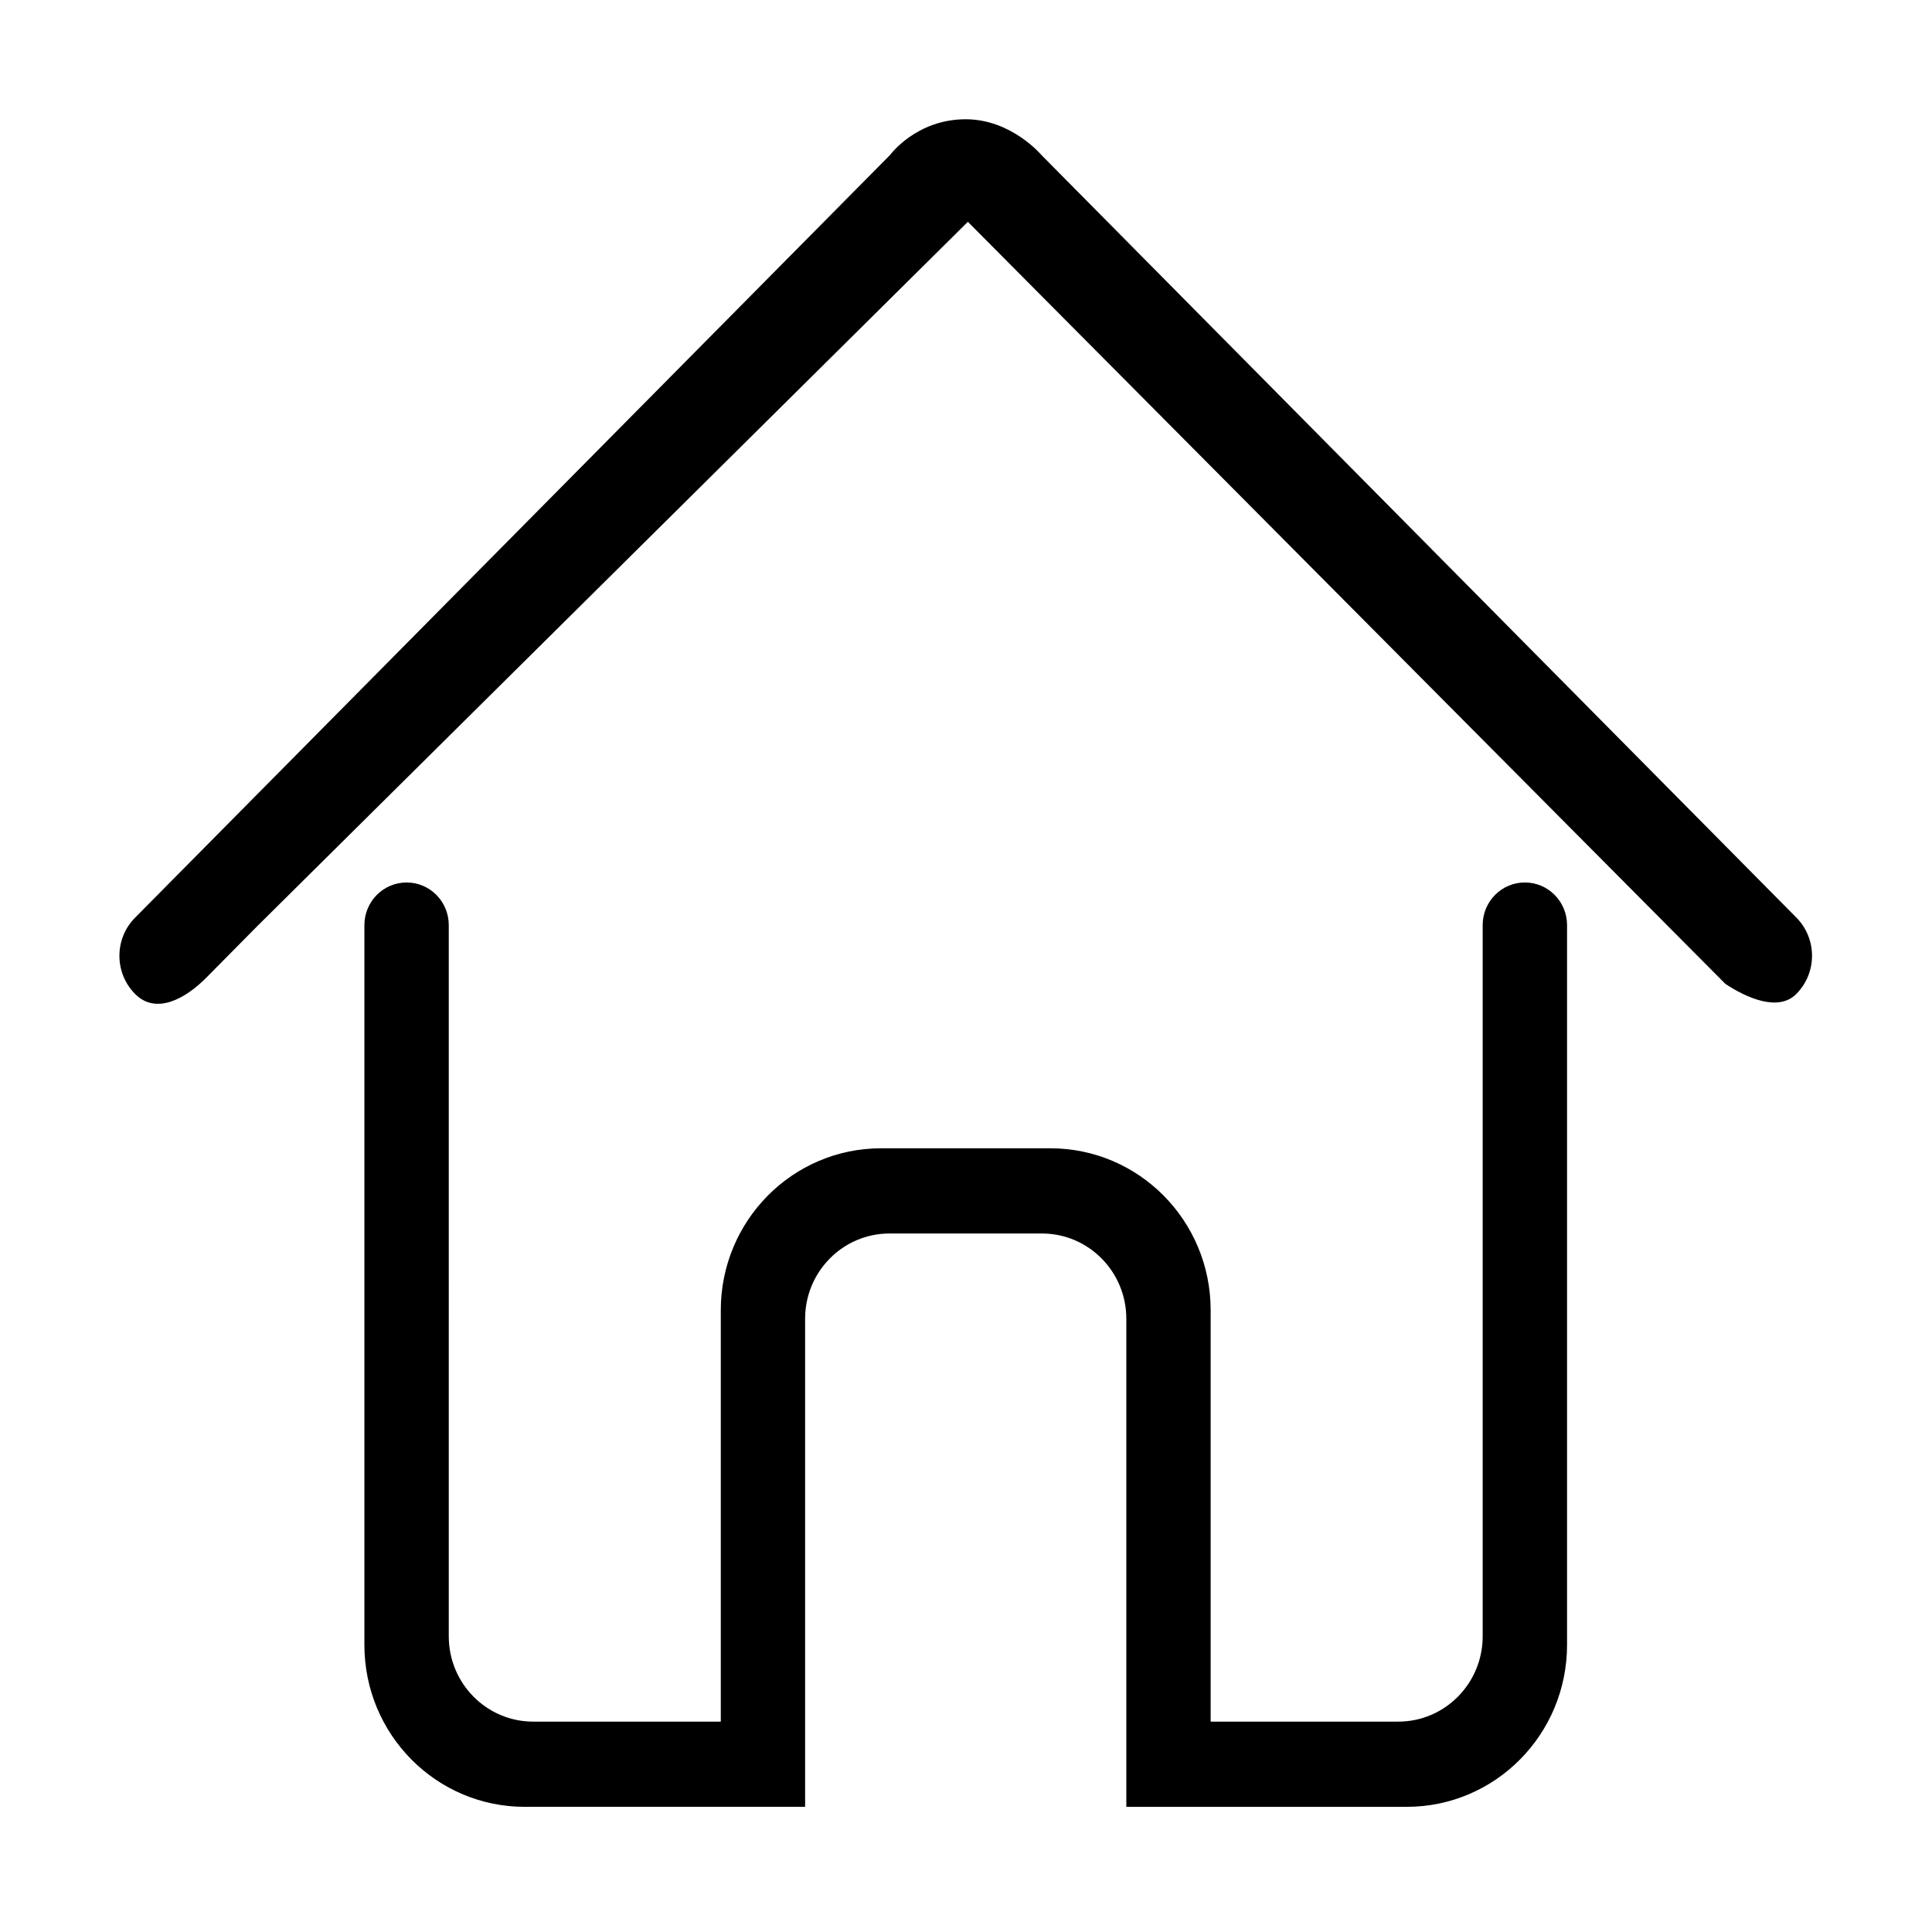 <?xml version="1.0" standalone="no"?><!DOCTYPE svg>
<svg t="1514359307032" class="icon" style="" viewBox="0 0 1024 1024" version="1.1" xmlns="http://www.w3.org/2000/svg"
     p-id="1144" width="16" height="16">
    <defs>
        <style type="text/css"></style>
    </defs>
    <path d="M952.105 486.332 551.909 82.088c0 0-15.875-18.876-40.079-18.876-26.238 0-40.037 18.887-40.037 18.887L71.6 486.377c-11.077 11.17-11.077 29.266 0 40.444 11.008 11.143 26.583 2.606 37.635-8.524l26.838-27.142L512.983 117.562l401.486 403.9c11.007 7.273 28.014 15.077 37.635 5.334C963.181 515.643 963.181 497.521 952.105 486.332zM808.208 467.727c-12.298 0-22.316 10.056-22.358 22.477l0 0.045c0 0.047 0 0.047 0 0.095l0 376.937c0 24.977-20.053 45.214-44.72 45.214l-99.457 0 0-218.046c0-47.418-38.006-85.832-84.964-85.832l-89.714 0c-46.958 0-84.964 38.414-84.964 85.832l0 218.046-99.454 0c-24.667 0-44.718-20.236-44.718-45.214L237.858 490.272c-0.023-12.465-10.039-22.543-22.337-22.543-12.344 0-22.339 10.081-22.384 22.543l0 381.543c0 47.43 38.027 85.844 84.961 85.844l148.629 0L426.727 698.966c0-24.964 20.052-45.187 44.72-45.187l80.81 0c24.668 0 44.721 20.227 44.721 45.187l0 258.693L745.605 957.659c46.934 0 84.963-38.414 84.963-85.846L830.568 490.204C830.496 477.785 820.529 467.727 808.208 467.727z"
          p-id="1145"></path>
</svg>